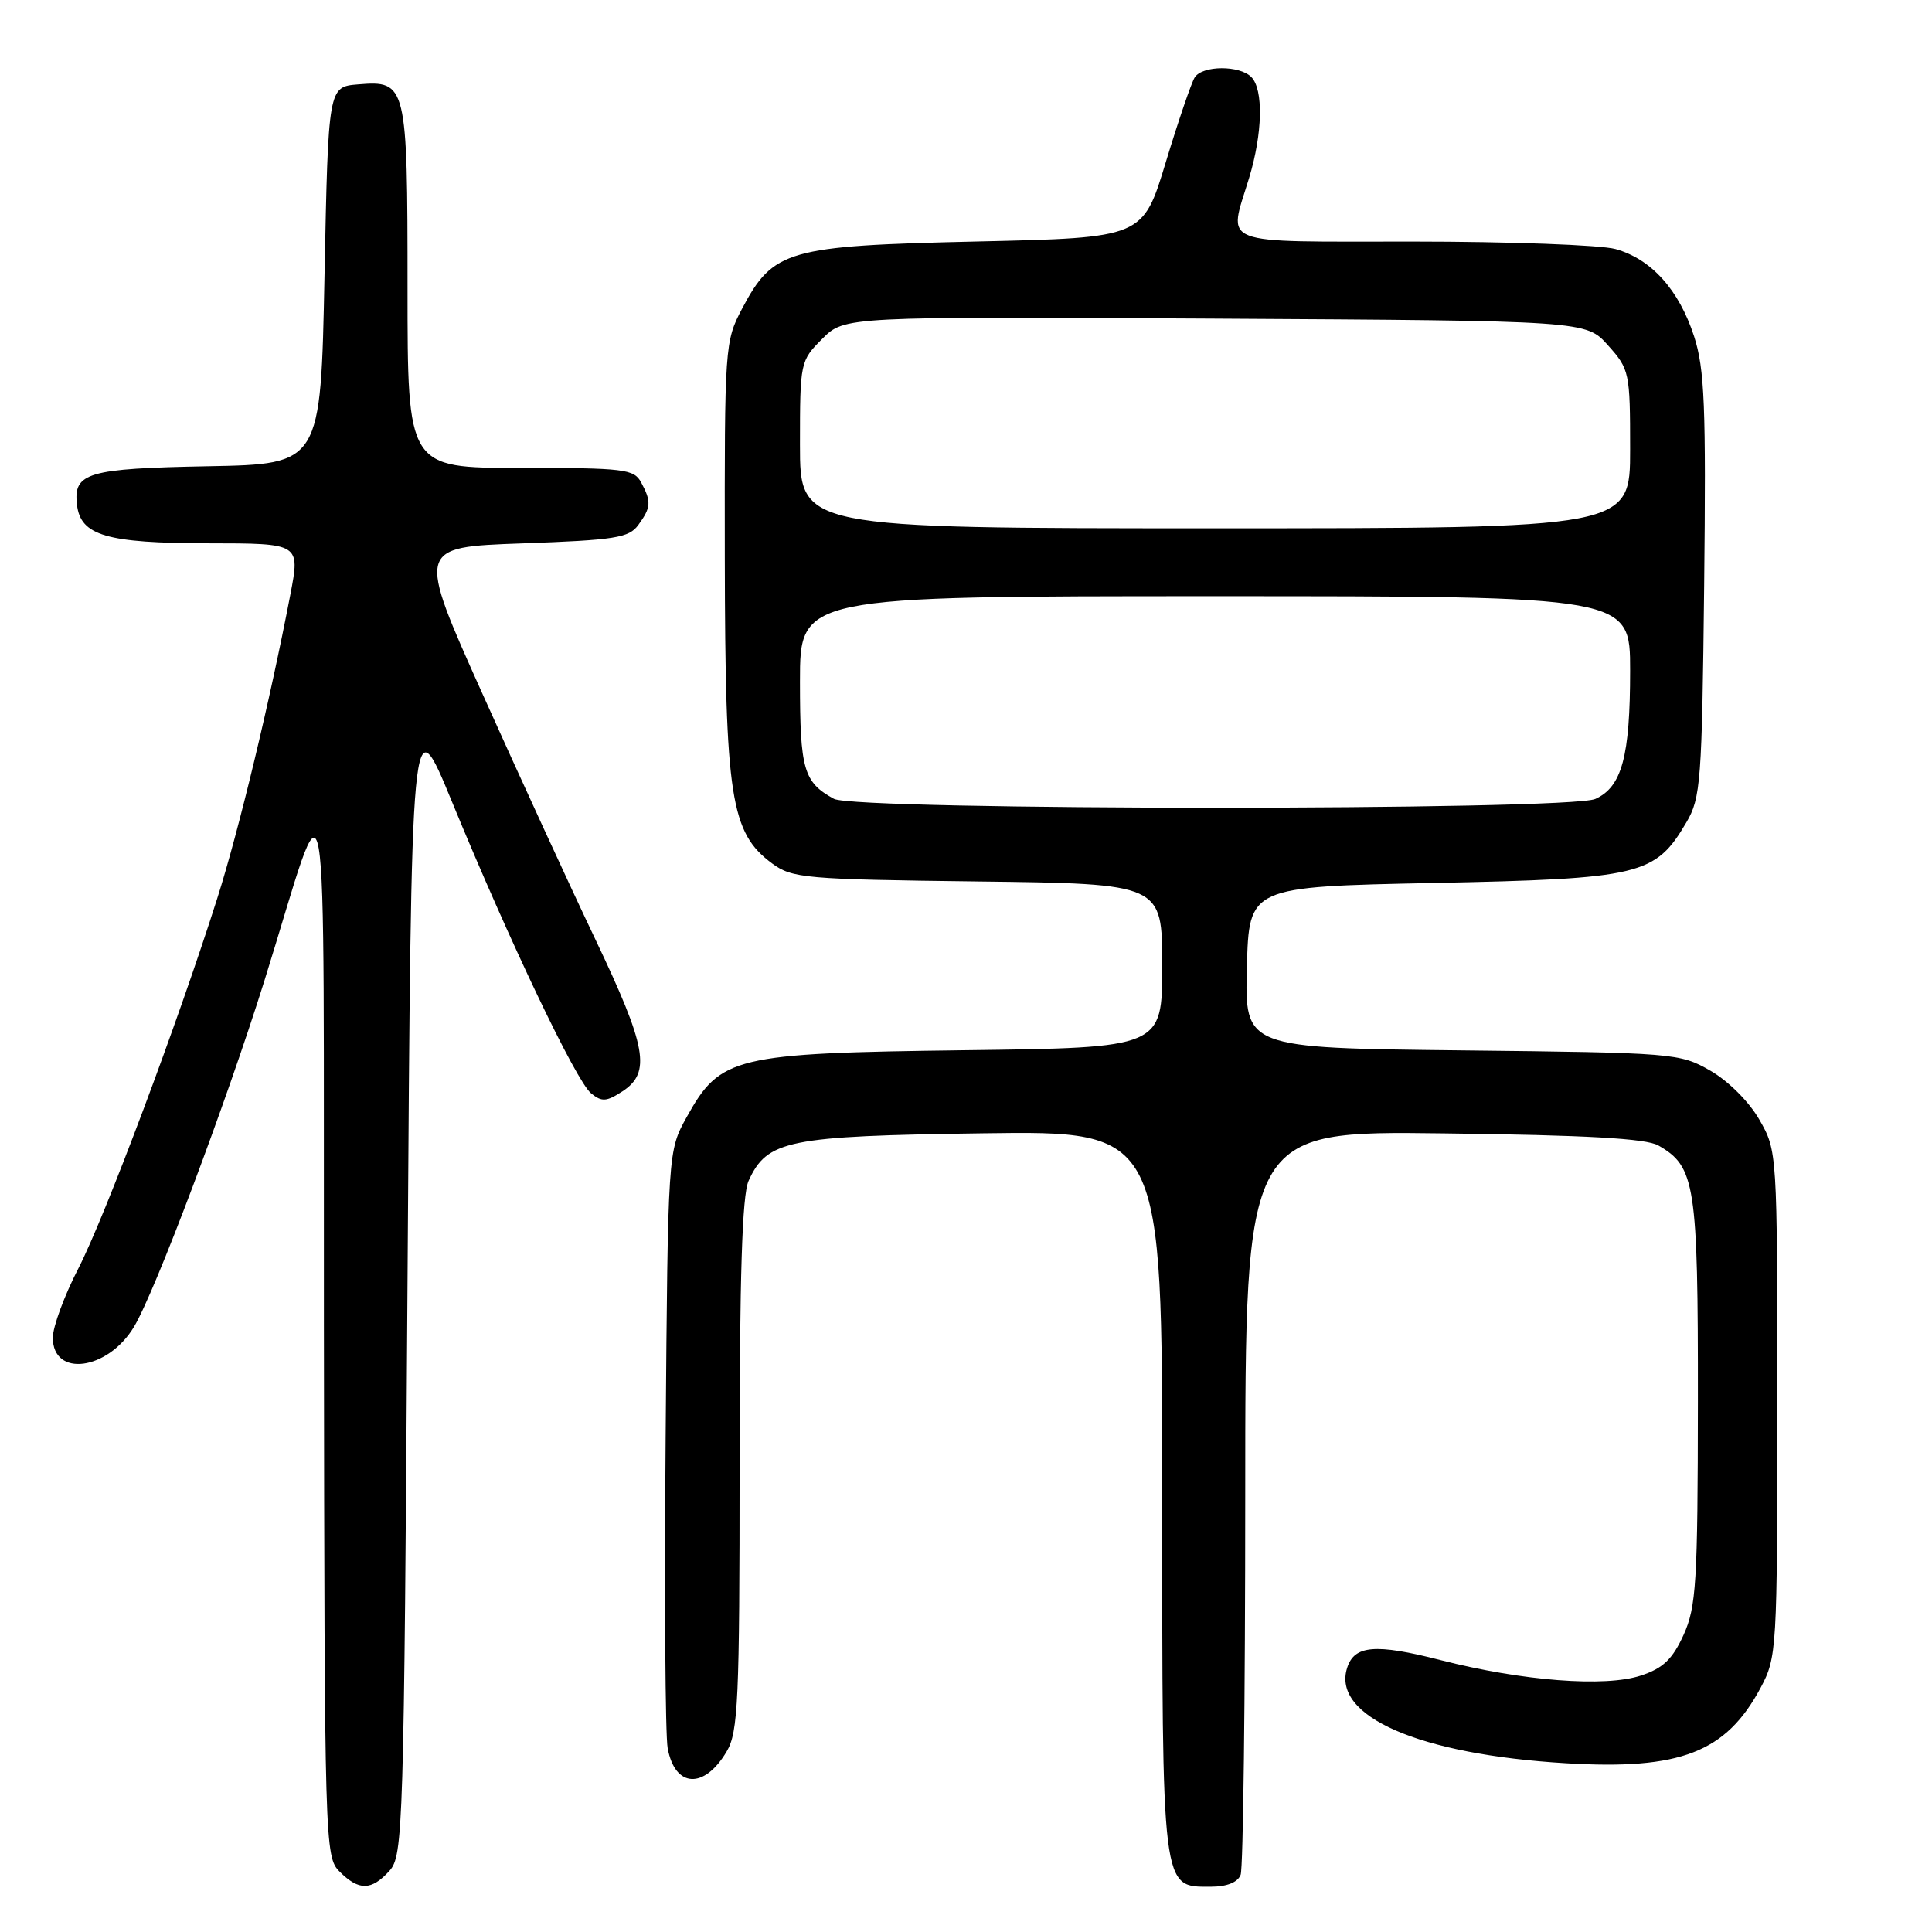 <?xml version="1.0" encoding="UTF-8" standalone="no"?>
<!DOCTYPE svg PUBLIC "-//W3C//DTD SVG 1.1//EN" "http://www.w3.org/Graphics/SVG/1.1/DTD/svg11.dtd" >
<svg xmlns="http://www.w3.org/2000/svg" xmlns:xlink="http://www.w3.org/1999/xlink" version="1.1" viewBox="0 0 256 256">
 <g >
 <path fill="currentColor"
d=" M 51.60 247.90 C 53.42 245.87 53.52 242.74 54.00 169.46 C 54.50 93.12 54.50 93.12 59.92 106.31 C 67.48 124.69 76.33 143.24 78.32 144.87 C 79.74 146.03 80.36 145.99 82.49 144.60 C 86.30 142.10 85.69 138.73 78.85 124.39 C 75.47 117.30 68.77 102.72 63.96 92.00 C 55.21 72.50 55.21 72.50 69.19 72.00 C 81.53 71.56 83.33 71.27 84.58 69.56 C 86.27 67.24 86.33 66.48 84.96 63.93 C 84.01 62.15 82.74 62.00 68.96 62.00 C 54.00 62.00 54.00 62.00 54.00 38.19 C 54.00 11.14 53.88 10.65 47.46 11.18 C 43.50 11.50 43.50 11.50 43.00 36.50 C 42.50 61.50 42.50 61.50 27.57 61.78 C 11.58 62.08 9.70 62.63 10.20 66.89 C 10.68 70.97 14.10 71.97 27.63 71.99 C 39.77 72.00 39.77 72.00 38.48 78.75 C 35.74 93.01 31.69 109.88 28.80 119.00 C 23.57 135.48 13.90 161.24 10.39 168.06 C 8.52 171.68 7.00 175.81 7.00 177.25 C 7.00 182.55 14.27 181.59 17.75 175.82 C 20.52 171.23 29.93 146.25 35.02 130.00 C 43.82 101.84 42.83 96.09 42.92 175.75 C 43.00 244.61 43.04 246.04 45.00 248.00 C 47.55 250.55 49.21 250.53 51.60 247.90 Z  M 164.39 248.42 C 164.73 247.55 165.00 225.02 165.00 198.34 C 165.00 149.85 165.00 149.85 191.25 150.18 C 210.23 150.41 218.12 150.85 219.74 151.78 C 224.64 154.58 225.00 156.92 224.98 185.70 C 224.96 209.77 224.76 212.92 223.08 216.64 C 221.61 219.86 220.36 221.06 217.43 222.02 C 212.68 223.59 201.76 222.75 190.87 219.97 C 182.24 217.76 179.45 218.00 178.50 221.01 C 176.46 227.43 188.05 232.48 207.50 233.64 C 222.65 234.55 228.70 232.21 233.28 223.66 C 235.45 219.60 235.50 218.70 235.50 186.00 C 235.50 152.60 235.49 152.49 233.13 148.37 C 231.76 145.98 229.02 143.24 226.63 141.87 C 222.59 139.55 221.87 139.49 193.72 139.18 C 164.93 138.86 164.93 138.86 165.22 128.18 C 165.50 117.50 165.50 117.50 190.00 117.00 C 217.43 116.44 219.34 115.98 223.46 108.96 C 225.36 105.74 225.52 103.55 225.81 77.58 C 226.07 53.82 225.87 48.90 224.48 44.58 C 222.48 38.40 218.80 34.32 214.06 33.00 C 212.10 32.46 200.04 32.01 187.25 32.01 C 160.96 32.00 162.75 32.69 165.51 23.59 C 167.31 17.67 167.43 11.83 165.80 10.20 C 164.23 8.63 159.34 8.66 158.31 10.25 C 157.87 10.94 156.14 16.00 154.47 21.50 C 151.44 31.50 151.44 31.50 129.47 32.00 C 104.30 32.57 102.46 33.10 98.32 40.92 C 96.05 45.23 96.00 45.87 96.04 73.91 C 96.09 105.71 96.81 110.35 102.32 114.42 C 104.97 116.37 106.65 116.52 129.57 116.80 C 154.00 117.10 154.00 117.10 154.00 127.96 C 154.00 138.83 154.00 138.83 127.75 139.16 C 97.28 139.55 95.45 139.99 91.00 148.00 C 88.50 152.50 88.50 152.50 88.20 190.50 C 88.03 211.40 88.15 229.92 88.47 231.65 C 89.44 236.91 93.32 237.12 96.30 232.06 C 97.81 229.51 98.00 225.31 98.00 194.14 C 98.00 169.10 98.34 158.35 99.19 156.47 C 101.66 151.07 104.32 150.53 130.25 150.17 C 154.00 149.84 154.00 149.84 154.00 197.70 C 154.00 251.05 153.87 250.00 160.45 250.00 C 162.57 250.00 164.01 249.42 164.39 248.42 Z  M 110.50 105.85 C 106.48 103.65 106.00 101.98 106.00 90.31 C 106.00 79.00 106.00 79.00 161.00 79.00 C 216.00 79.00 216.00 79.00 216.00 88.85 C 216.00 100.22 214.91 104.27 211.40 105.86 C 207.97 107.43 113.36 107.41 110.50 105.85 Z  M 106.00 58.92 C 106.00 47.99 106.04 47.81 108.95 44.90 C 111.90 41.94 111.90 41.94 161.03 42.22 C 210.17 42.50 210.17 42.50 213.08 45.77 C 215.91 48.93 216.00 49.35 216.00 59.52 C 216.00 70.00 216.00 70.00 161.00 70.00 C 106.00 70.00 106.00 70.00 106.00 58.92 Z "/>
</g>
</svg>
